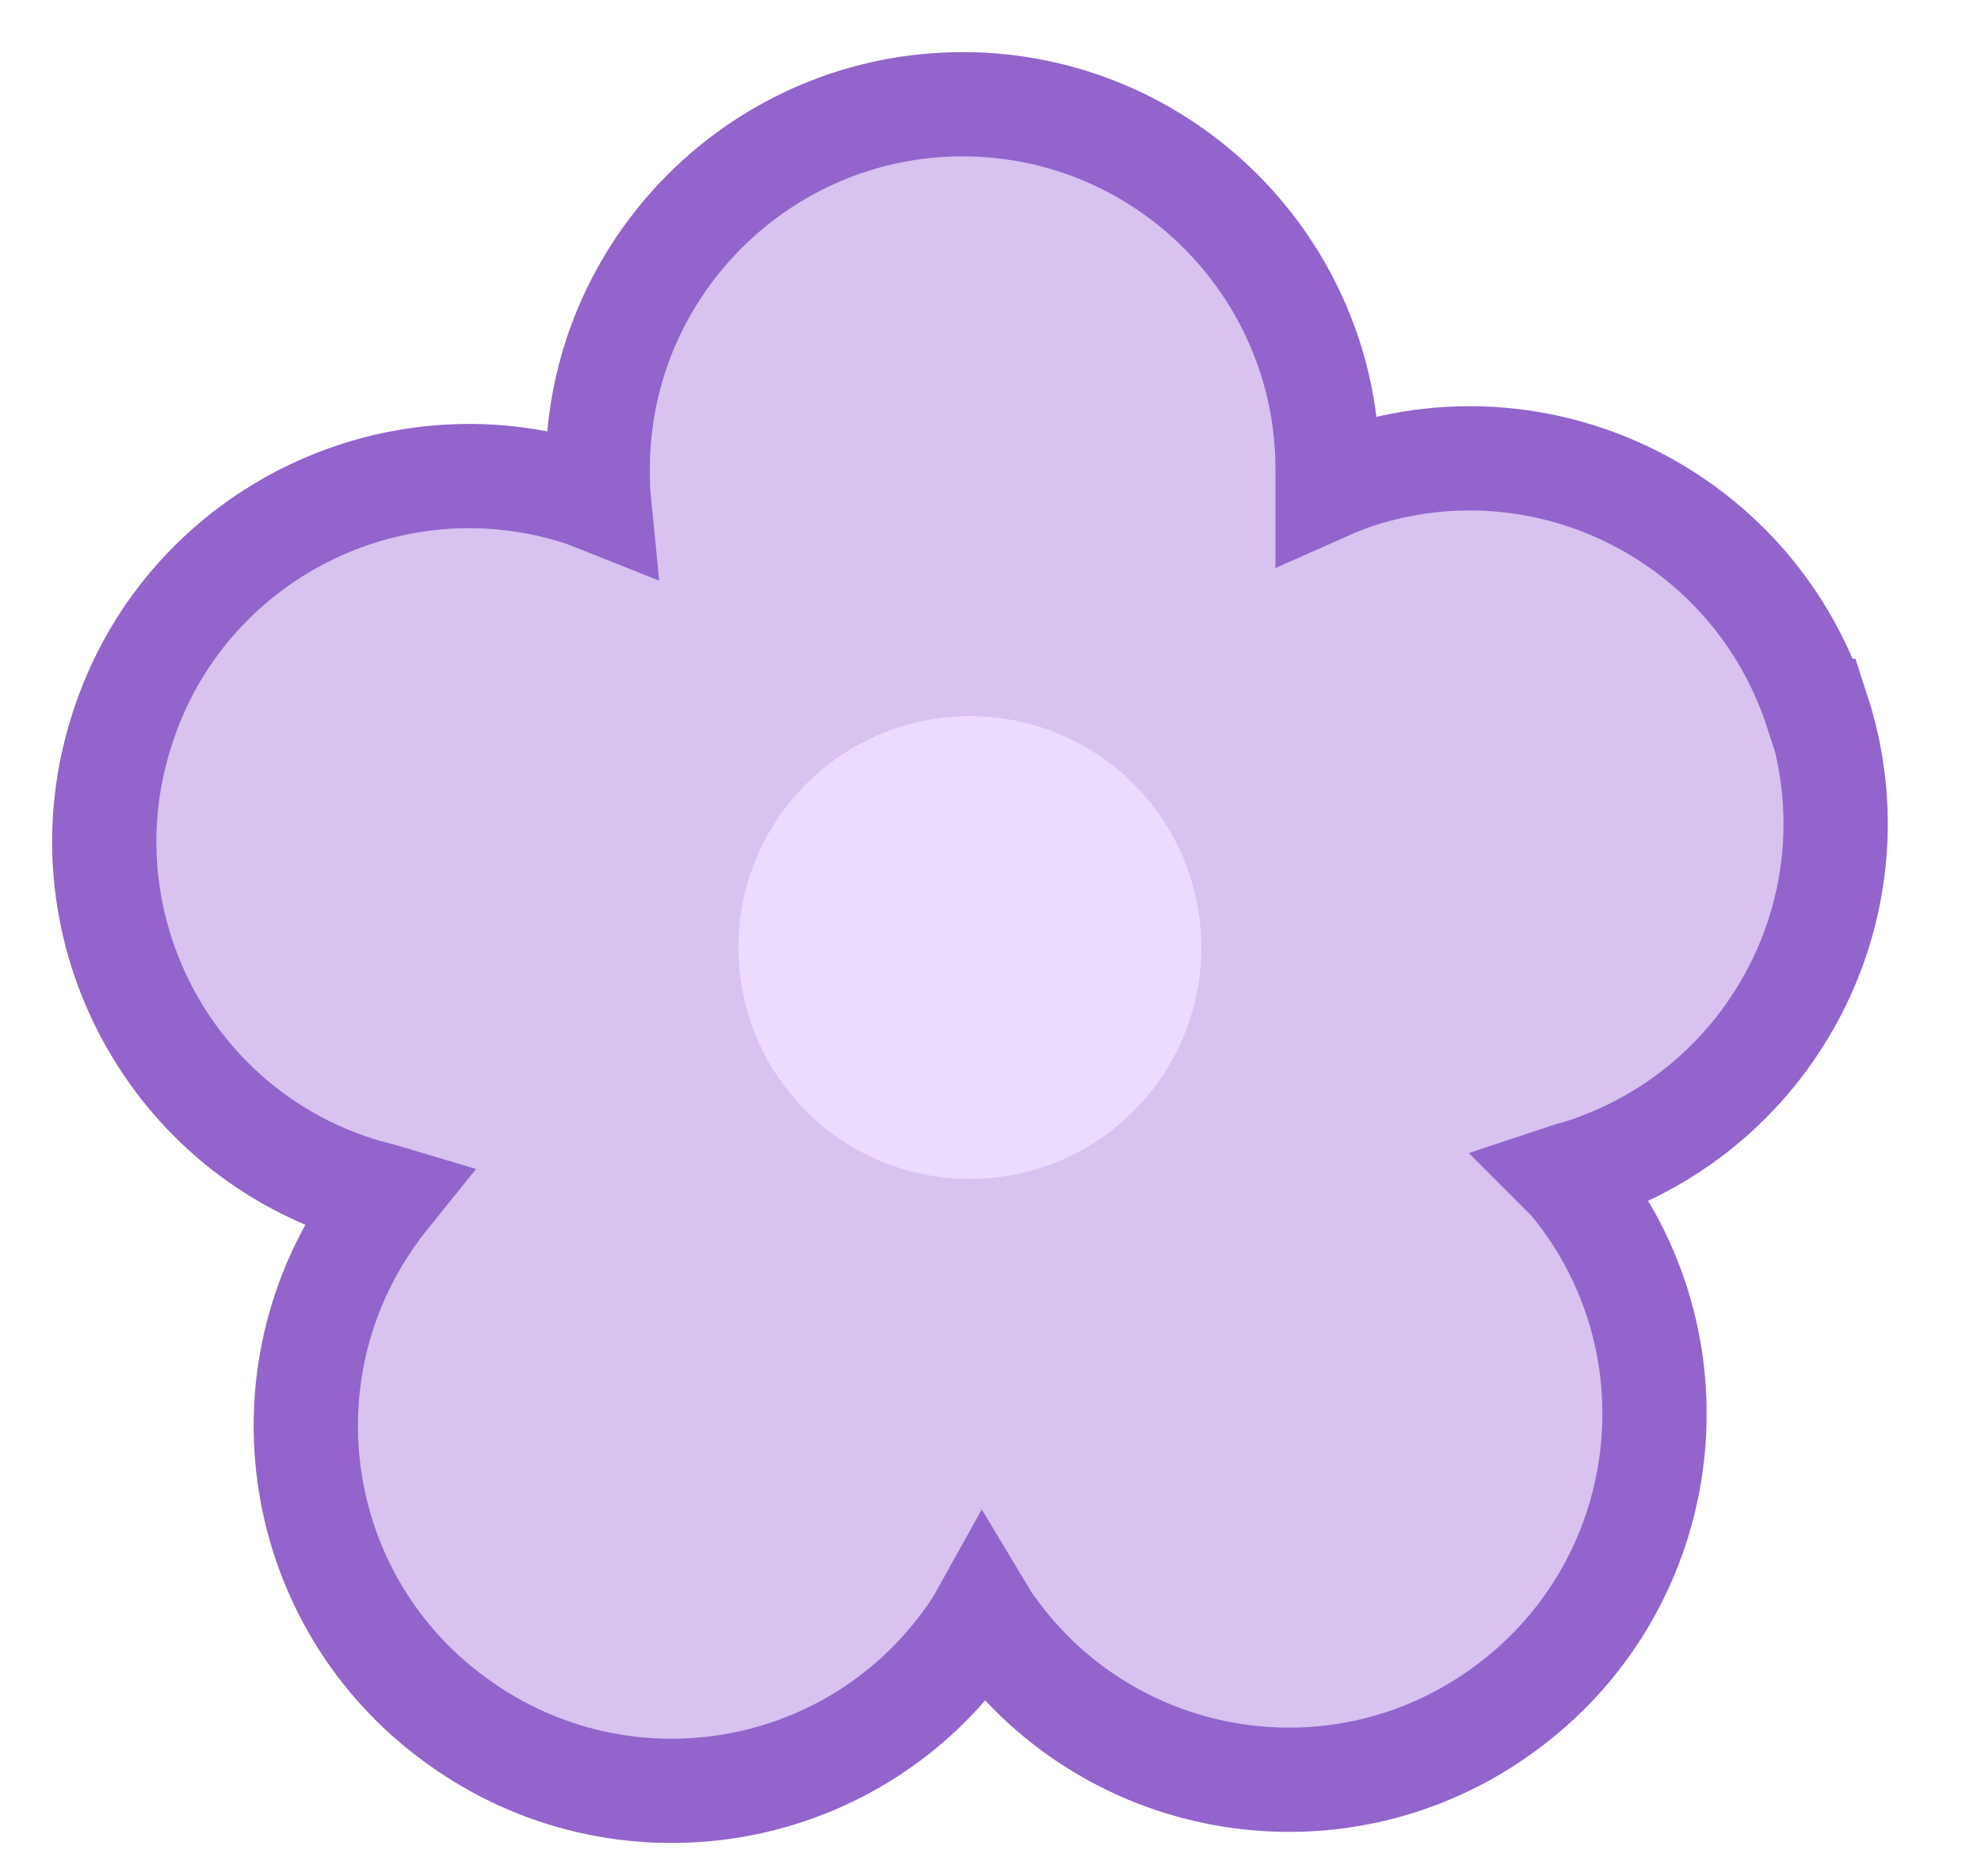 <svg width="19" height="18" viewBox="0 0 19 18" fill="none" xmlns="http://www.w3.org/2000/svg">
<path d="M17.423 6.82C16.823 4.98 14.853 3.97 13.013 4.57C12.923 4.6 12.823 4.64 12.733 4.68C12.733 4.62 12.733 4.56 12.733 4.5C12.733 2.57 11.163 1 9.233 1C7.303 1 5.733 2.57 5.733 4.5C5.733 4.6 5.733 4.7 5.743 4.8C5.693 4.78 5.633 4.76 5.583 4.74C3.743 4.14 1.763 5.15 1.173 6.99C0.573 8.83 1.583 10.81 3.423 11.4C3.513 11.43 3.613 11.45 3.713 11.48C3.673 11.53 3.633 11.57 3.603 11.62C2.463 13.19 2.813 15.38 4.383 16.51C5.953 17.65 8.143 17.3 9.273 15.73C9.333 15.65 9.383 15.57 9.433 15.48C9.463 15.53 9.493 15.58 9.533 15.63C10.673 17.2 12.863 17.54 14.423 16.4C15.993 15.26 16.333 13.07 15.203 11.51C15.143 11.43 15.083 11.35 15.013 11.28C15.073 11.26 15.123 11.25 15.183 11.23C17.023 10.63 18.033 8.66 17.433 6.82H17.423Z" fill="#D7C2F0"/>
<path d="M17.423 6.82C16.823 4.98 14.853 3.97 13.013 4.57C12.923 4.6 12.823 4.64 12.733 4.68C12.733 4.62 12.733 4.56 12.733 4.5C12.733 2.57 11.163 1 9.233 1C7.303 1 5.733 2.57 5.733 4.5C5.733 4.6 5.733 4.7 5.743 4.8C5.693 4.78 5.633 4.76 5.583 4.74C3.743 4.14 1.763 5.15 1.173 6.99C0.573 8.83 1.583 10.81 3.423 11.4C3.513 11.43 3.613 11.45 3.713 11.48C3.673 11.53 3.633 11.57 3.603 11.62C2.463 13.19 2.813 15.38 4.383 16.51C5.953 17.65 8.143 17.3 9.273 15.73C9.333 15.65 9.383 15.57 9.433 15.48C9.463 15.53 9.493 15.58 9.533 15.63C10.673 17.2 12.863 17.54 14.423 16.4C15.993 15.26 16.333 13.07 15.203 11.51C15.143 11.43 15.083 11.35 15.013 11.28C15.073 11.26 15.123 11.25 15.183 11.23C17.023 10.63 18.033 8.66 17.433 6.82H17.423Z" stroke="#9264CC" stroke-miterlimit="10"/>
<path d="M9.302 11.31C10.528 11.31 11.522 10.316 11.522 9.09C11.522 7.864 10.528 6.87 9.302 6.87C8.076 6.87 7.082 7.864 7.082 9.09C7.082 10.316 8.076 11.31 9.302 11.31Z" fill="#EBDBFF"/>
</svg>
